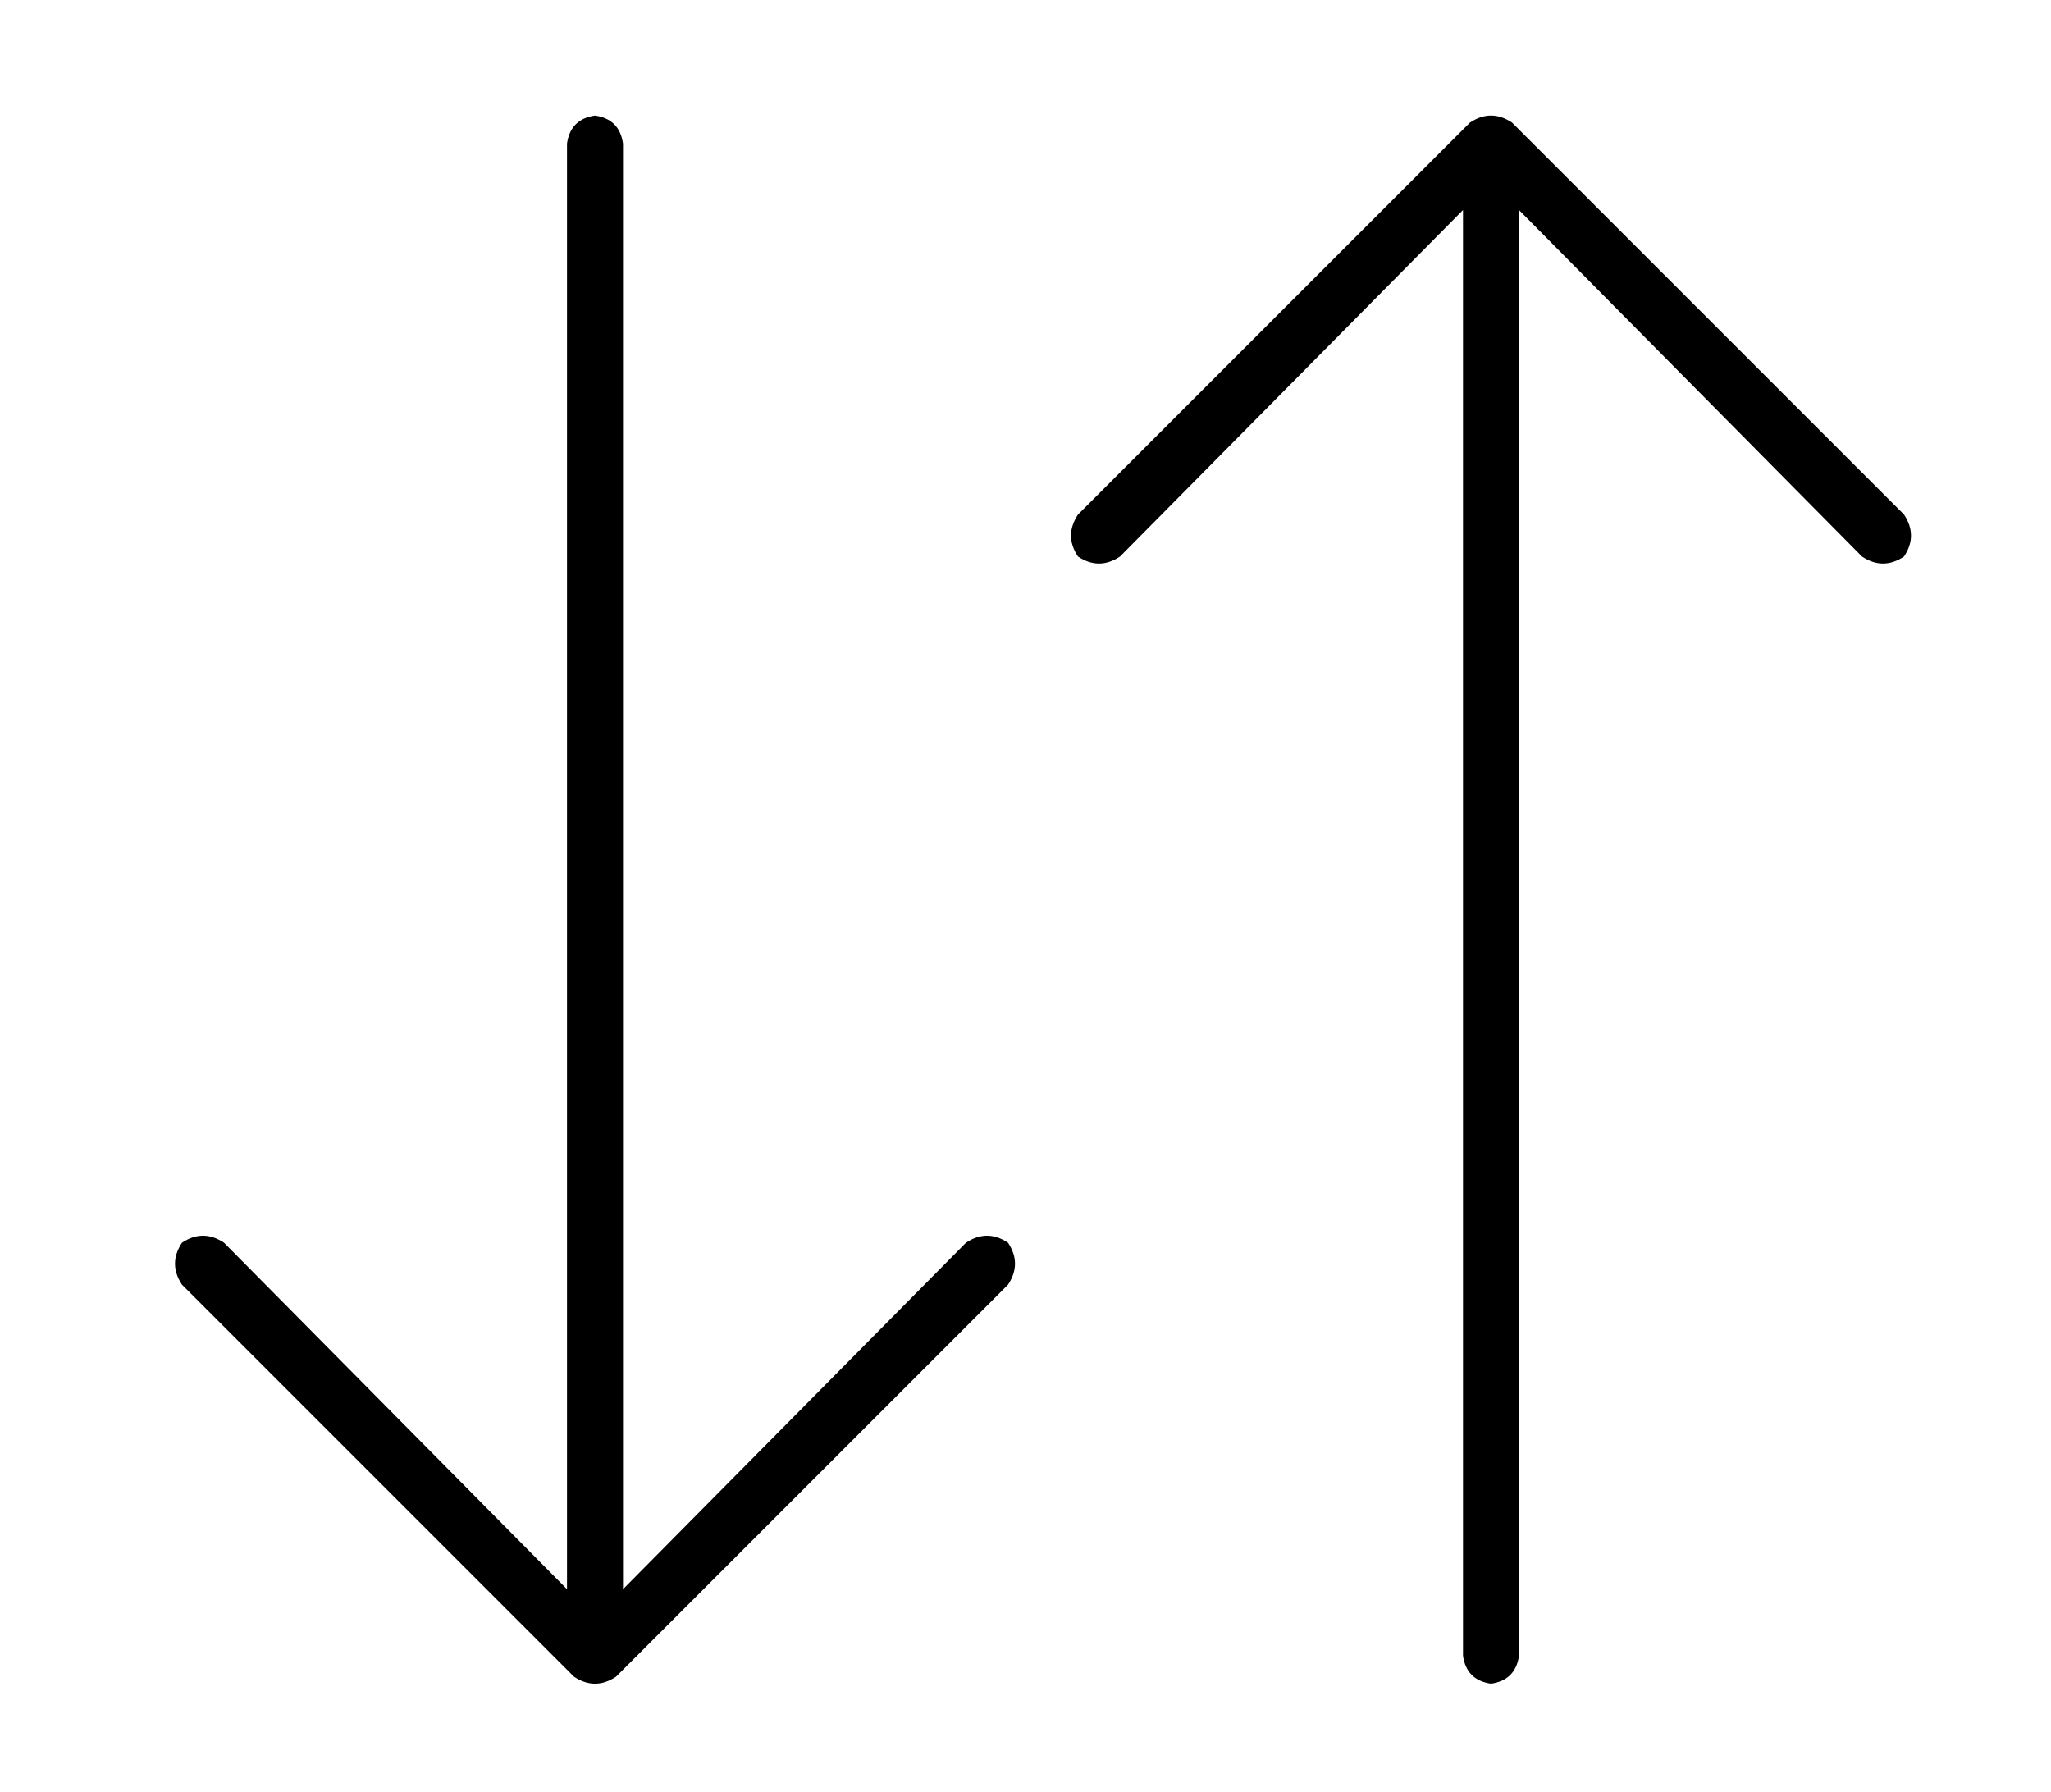 <?xml version="1.0" standalone="no"?>
<!DOCTYPE svg PUBLIC "-//W3C//DTD SVG 1.1//EN" "http://www.w3.org/Graphics/SVG/1.1/DTD/svg11.dtd" >
<svg xmlns="http://www.w3.org/2000/svg" xmlns:xlink="http://www.w3.org/1999/xlink" version="1.1" viewBox="-10 -40 586 512">
   <path fill="currentColor"
d="M422 -5l112 112l-112 -112l112 112q4 6 0 12q-6 4 -12 0l-98 -99v0v413v0q-1 7 -8 8q-7 -1 -8 -8v-413v0l-98 99v0q-6 4 -12 0q-4 -6 0 -12l112 -112v0q6 -4 12 0v0zM278 327l-112 112l112 -112l-112 112q-6 4 -12 0l-112 -112v0q-4 -6 0 -12q6 -4 12 0l98 99v0v-413v0
q1 -7 8 -8q7 1 8 8v413v0l98 -99v0q6 -4 12 0q4 6 0 12v0z" />
</svg>
